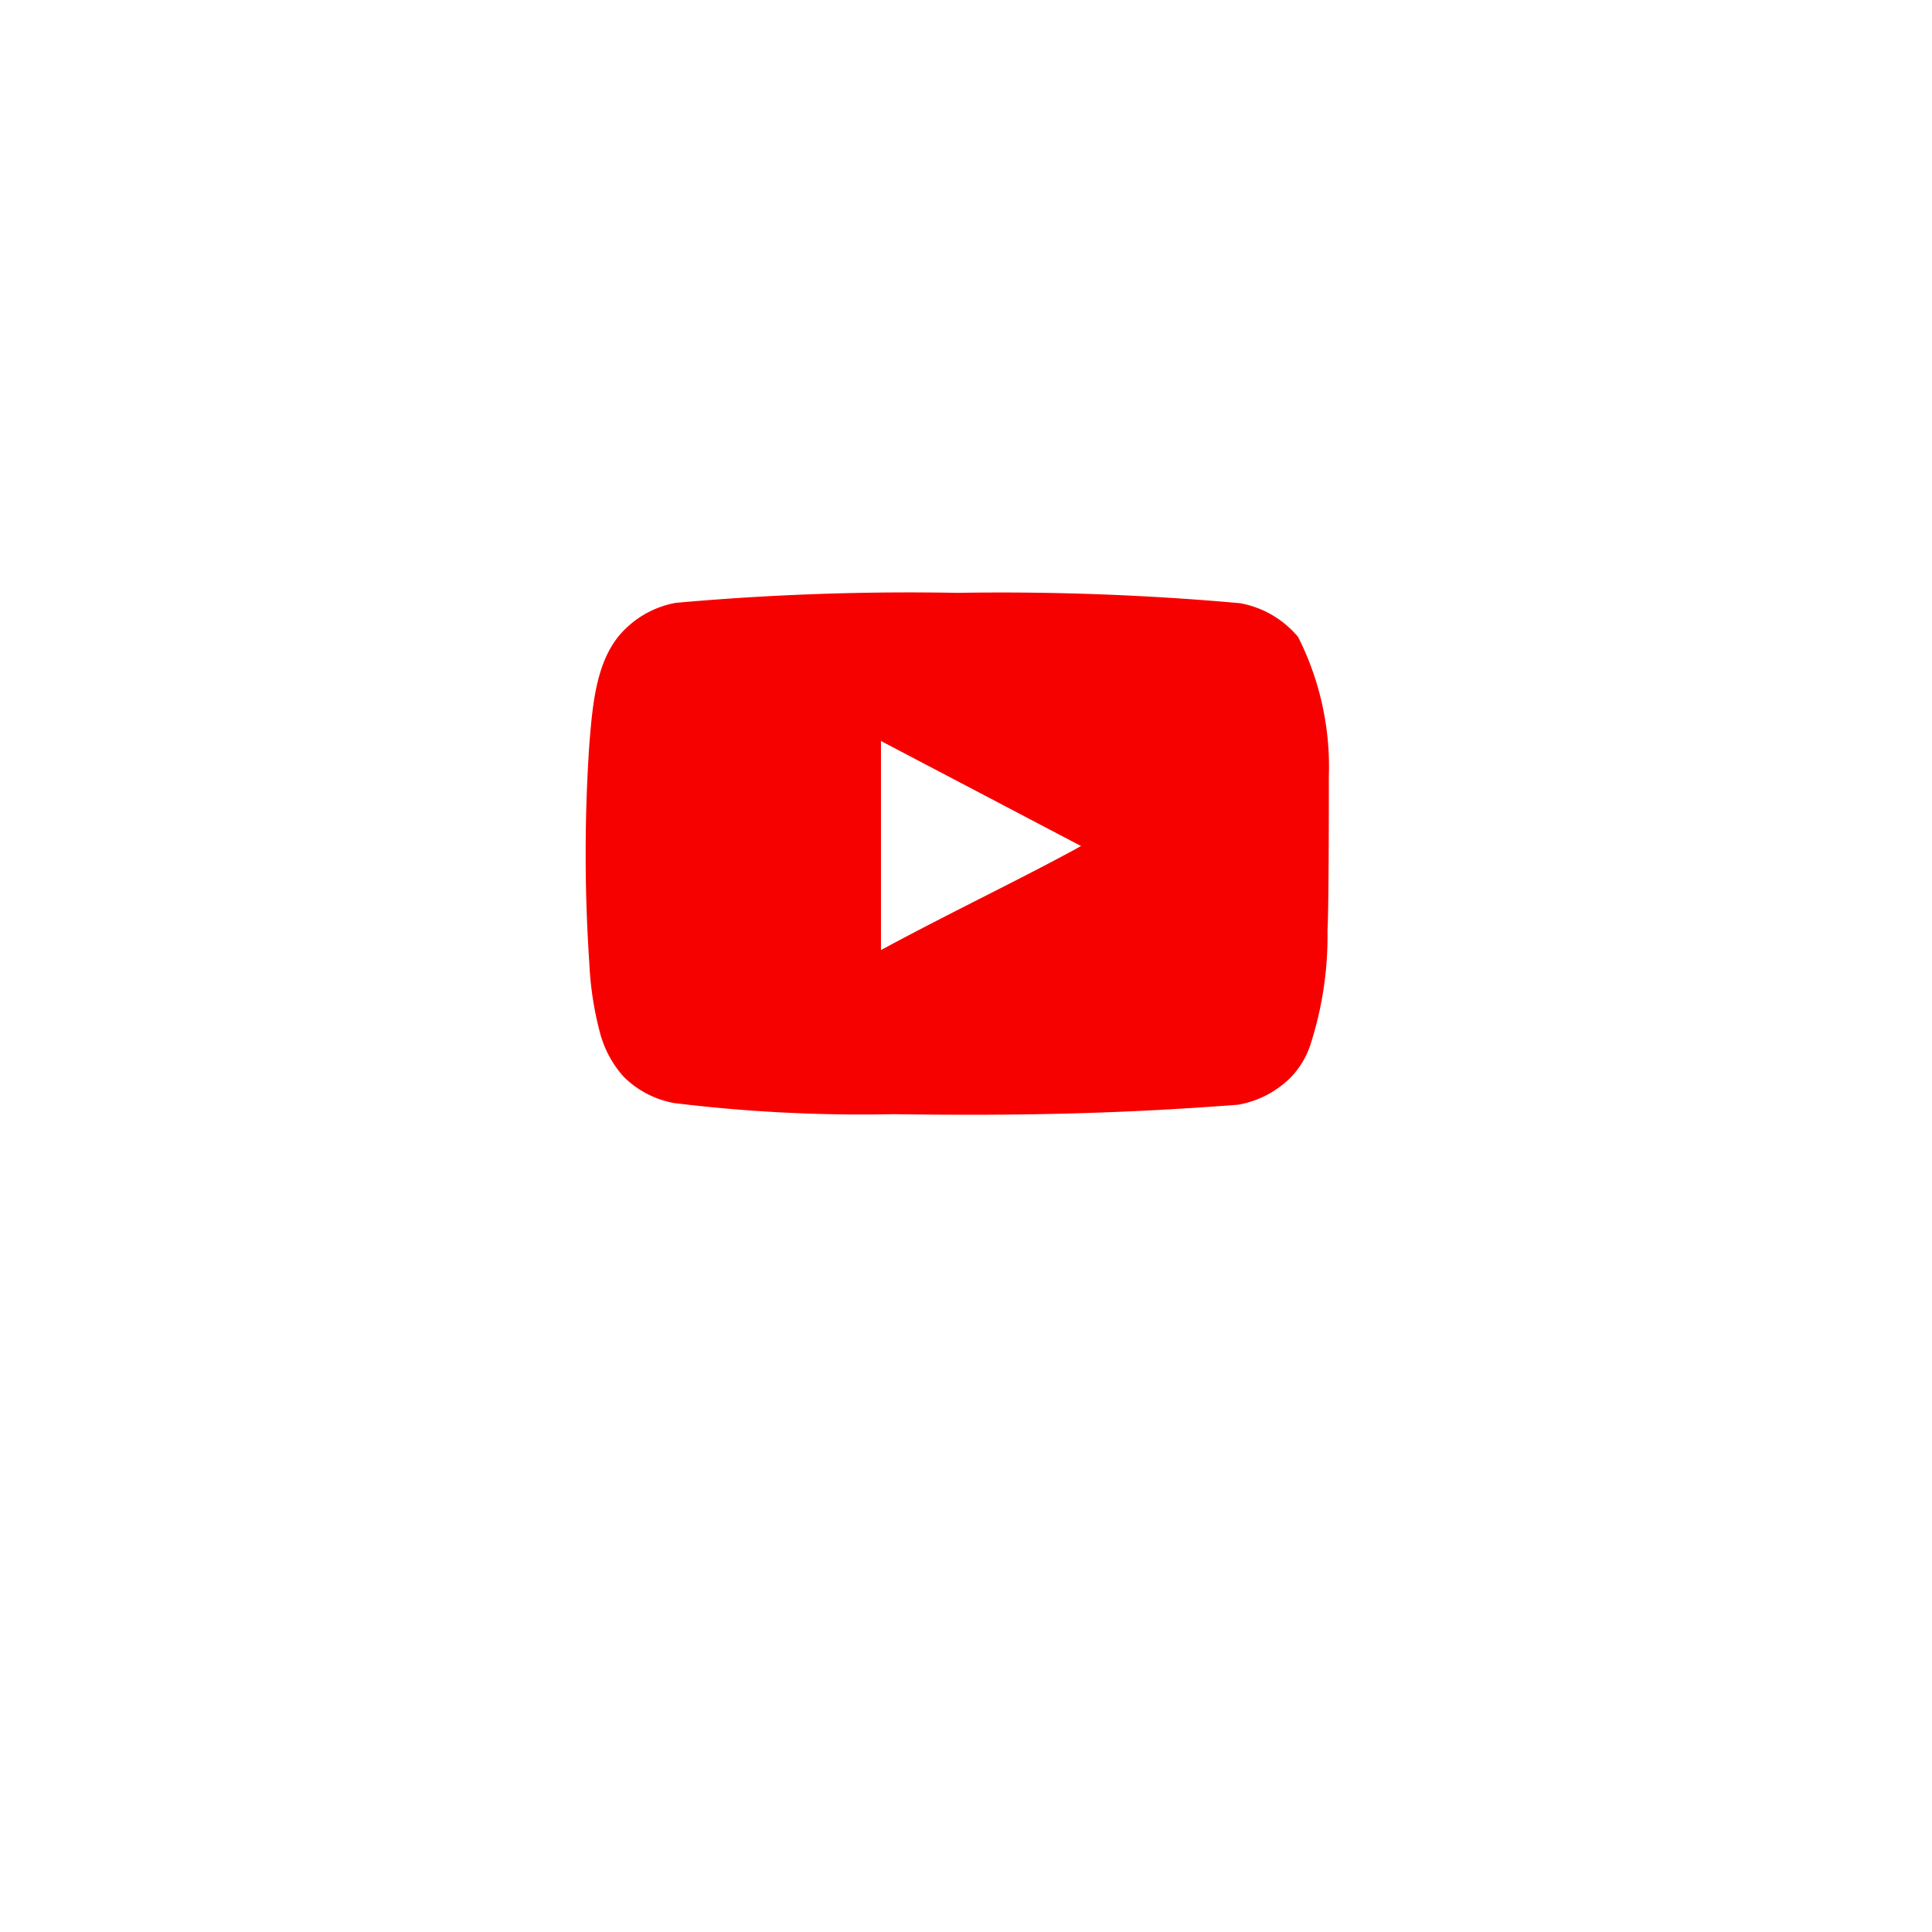 <svg xmlns="http://www.w3.org/2000/svg" xmlns:xlink="http://www.w3.org/1999/xlink" width="56" height="56" viewBox="0 0 56 56">
  <defs>
    <filter id="Ellipse_788" x="0" y="0" width="56" height="56" filterUnits="userSpaceOnUse">
      <feOffset dy="3" input="SourceAlpha"/>
      <feGaussianBlur stdDeviation="3" result="blur"/>
      <feFlood flood-opacity="0.161"/>
      <feComposite operator="in" in2="blur"/>
      <feComposite in="SourceGraphic"/>
    </filter>
  </defs>
  <g id="Group_21700" data-name="Group 21700" transform="translate(-1154 -964)">
    <g transform="matrix(1, 0, 0, 1, 1154, 964)" filter="url(#Ellipse_788)">
      <circle id="Ellipse_788-2" data-name="Ellipse 788" cx="19" cy="19" r="19" transform="translate(9 6)" fill="#fff"/>
    </g>
    <g id="youtube" transform="translate(1170 977)">
      <path id="Path_23414" data-name="Path 23414" d="M23.529,13.853a8.339,8.339,0,0,0-.891-4.043,2.845,2.845,0,0,0-1.684-.979,77.564,77.564,0,0,0-8.194-.3A75.771,75.771,0,0,0,4.6,8.821a2.793,2.793,0,0,0-1.429.724c-.881.813-.979,2.2-1.077,3.377a47.3,47.3,0,0,0,0,6.344,9.464,9.464,0,0,0,.294,1.958,3.086,3.086,0,0,0,.7,1.331,2.777,2.777,0,0,0,1.459.764,44.6,44.6,0,0,0,6.363.323c3.426.049,6.432,0,9.986-.274a2.841,2.841,0,0,0,1.5-.764,2.441,2.441,0,0,0,.6-.979A10.236,10.236,0,0,0,23.49,18.3C23.529,17.749,23.529,14.44,23.529,13.853ZM10.547,18.885v-6.06l5.8,3.045C14.718,16.77,12.574,17.788,10.547,18.885Z" transform="translate(-1.012 -4.347)" fill="#f70000"/>
      <path id="Path_23415" data-name="Path 23415" d="M0,0H23.5V23.5H0Z" fill="none"/>
    </g>
  </g>
</svg>
